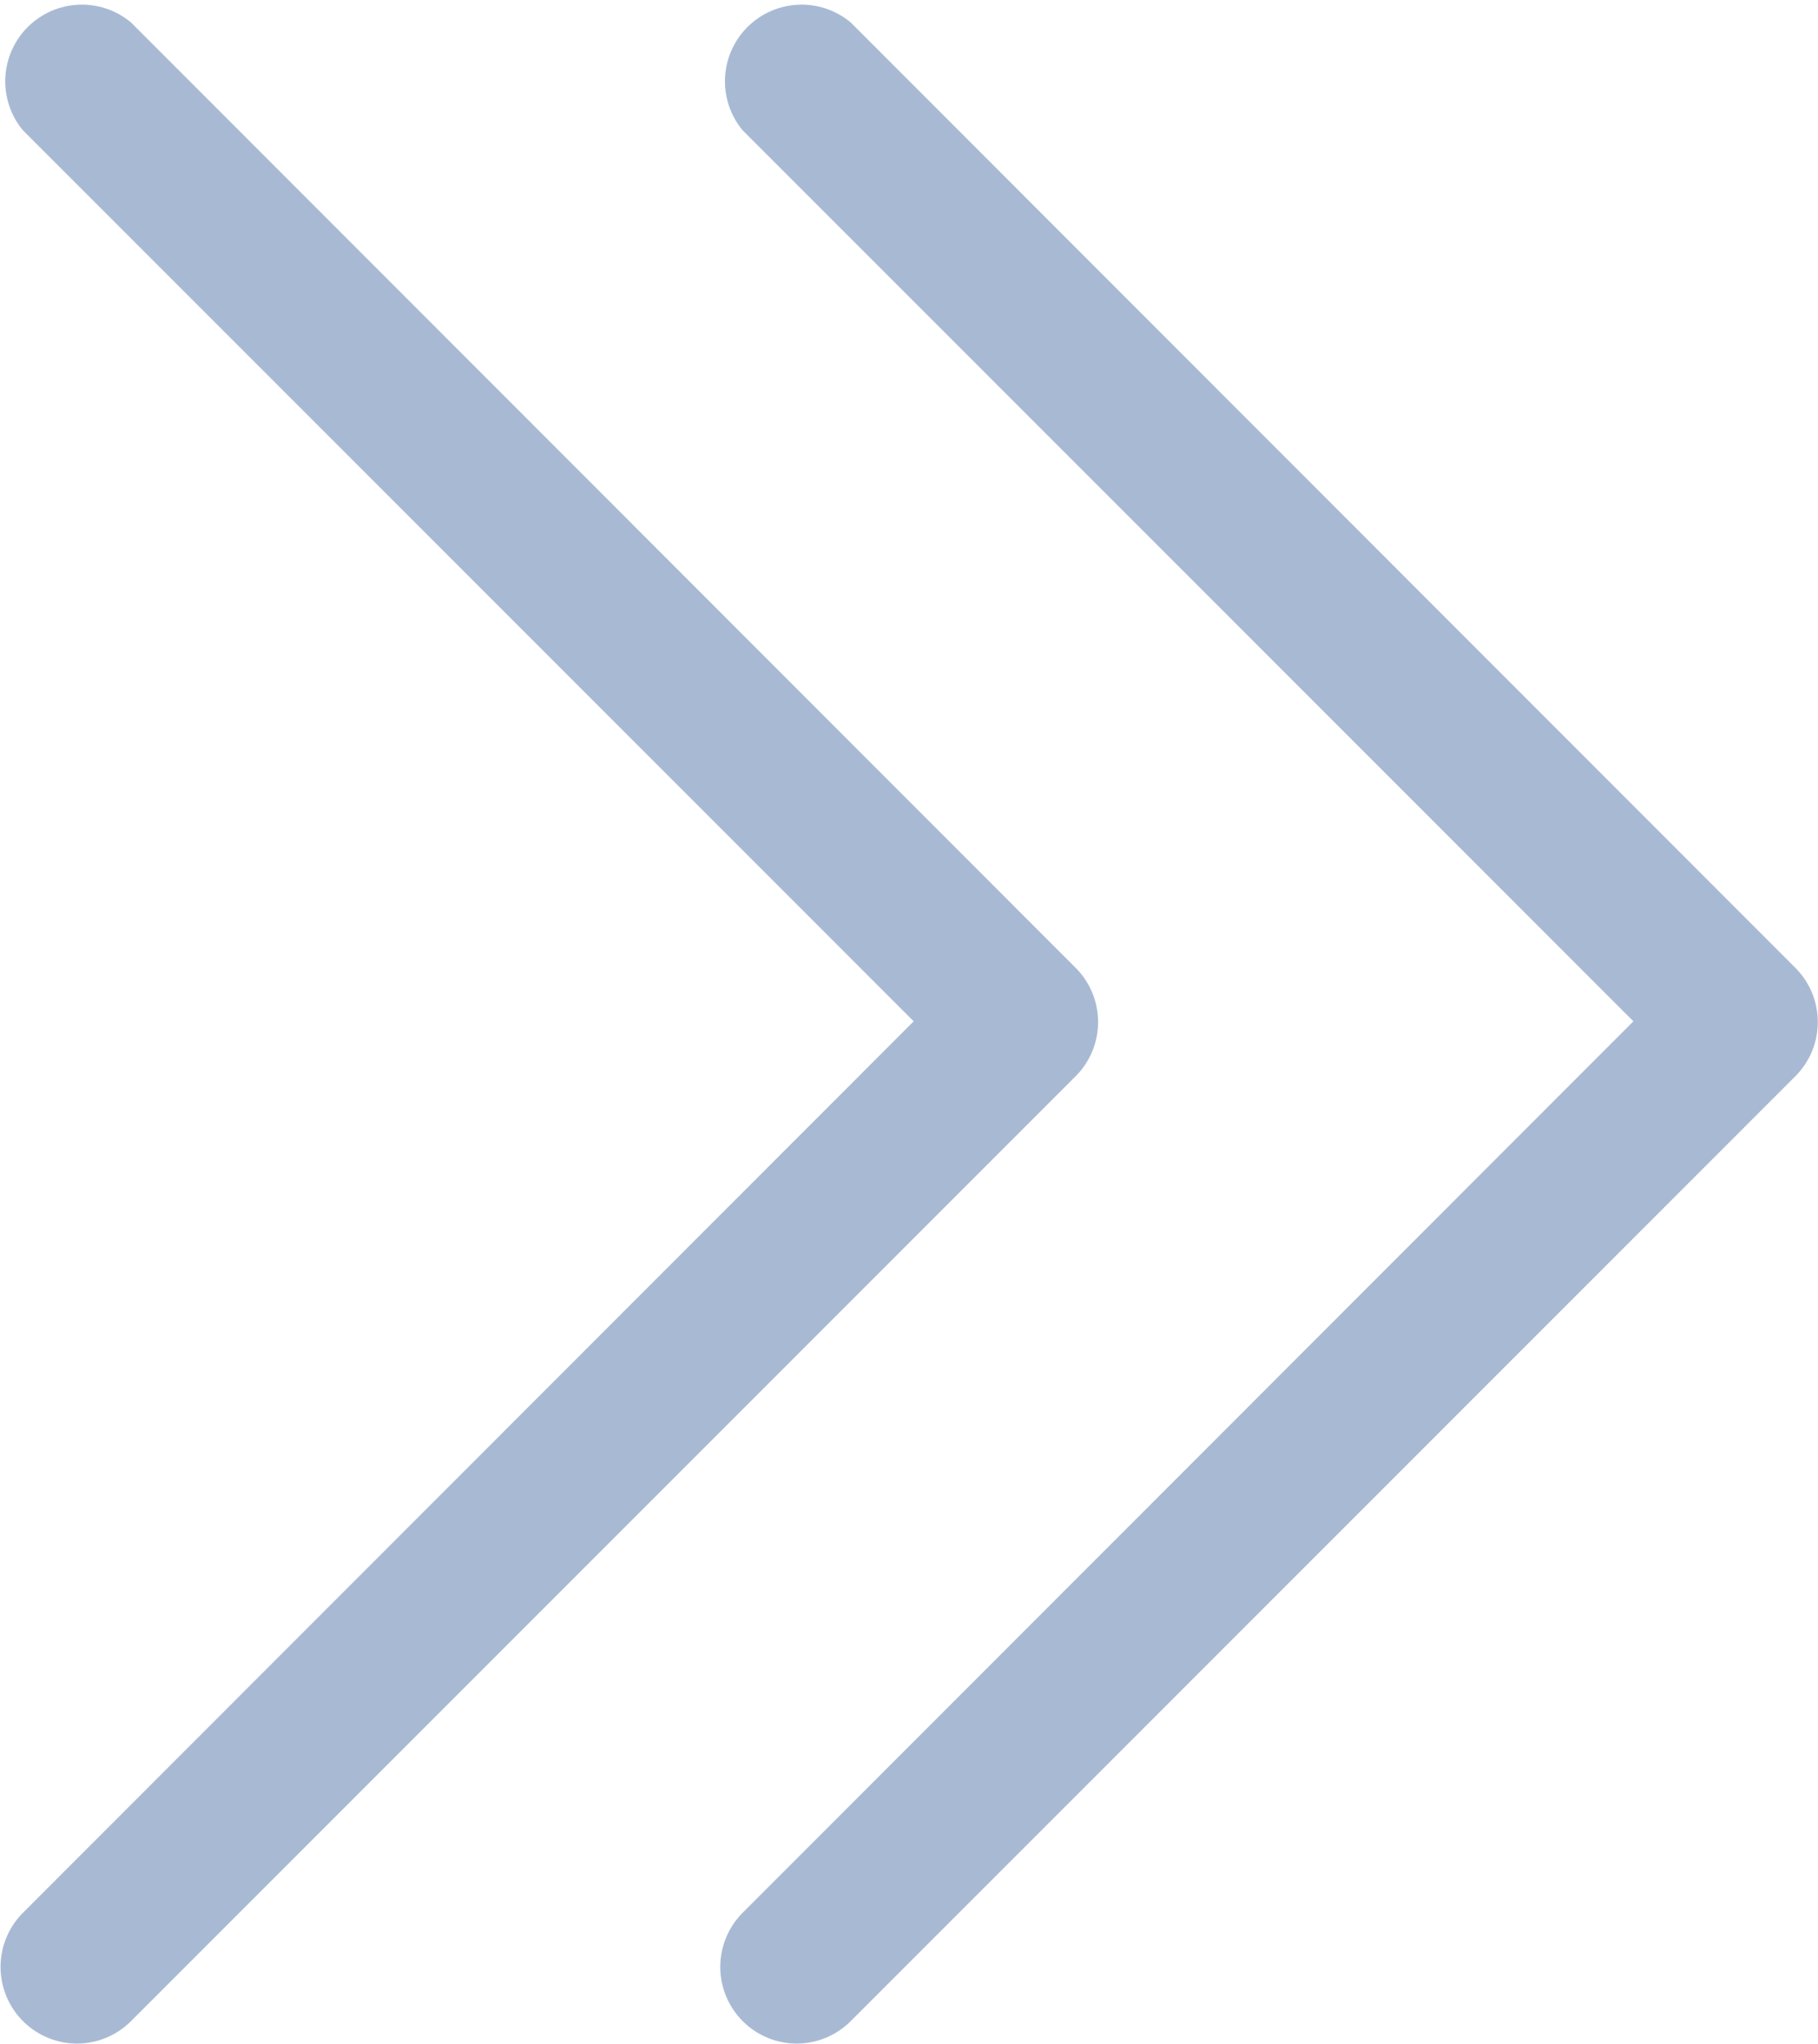 <svg id="Group_1054" data-name="Group 1054" xmlns="http://www.w3.org/2000/svg" width="15.156" height="17.033" viewBox="0 0 15.156 17.033">
  <g id="_1" data-name="1" transform="translate(6 0)">
    <path id="Path_326" data-name="Path 326" d="M153.748,67.236a.639.639,0,0,0,.452-.187l7.877-7.877a.639.639,0,0,0,0-.9L154.2,50.391a.639.639,0,0,0-.9.9l7.425,7.425L153.3,66.145a.639.639,0,0,0,.452,1.091Z" transform="translate(-153.108 -50.204)" fill="#a8bad3"/>
  </g>
  <g id="_1-2" data-name="1" transform="translate(0 0)">
    <path id="Path_326-2" data-name="Path 326" d="M153.748,67.236a.639.639,0,0,0,.452-.187l7.877-7.877a.639.639,0,0,0,0-.9L154.2,50.391a.639.639,0,0,0-.9.9l7.425,7.425L153.3,66.145a.639.639,0,0,0,.452,1.091Z" transform="translate(-153.108 -50.204)" fill="#a8bad3"/>
  </g>
</svg>
